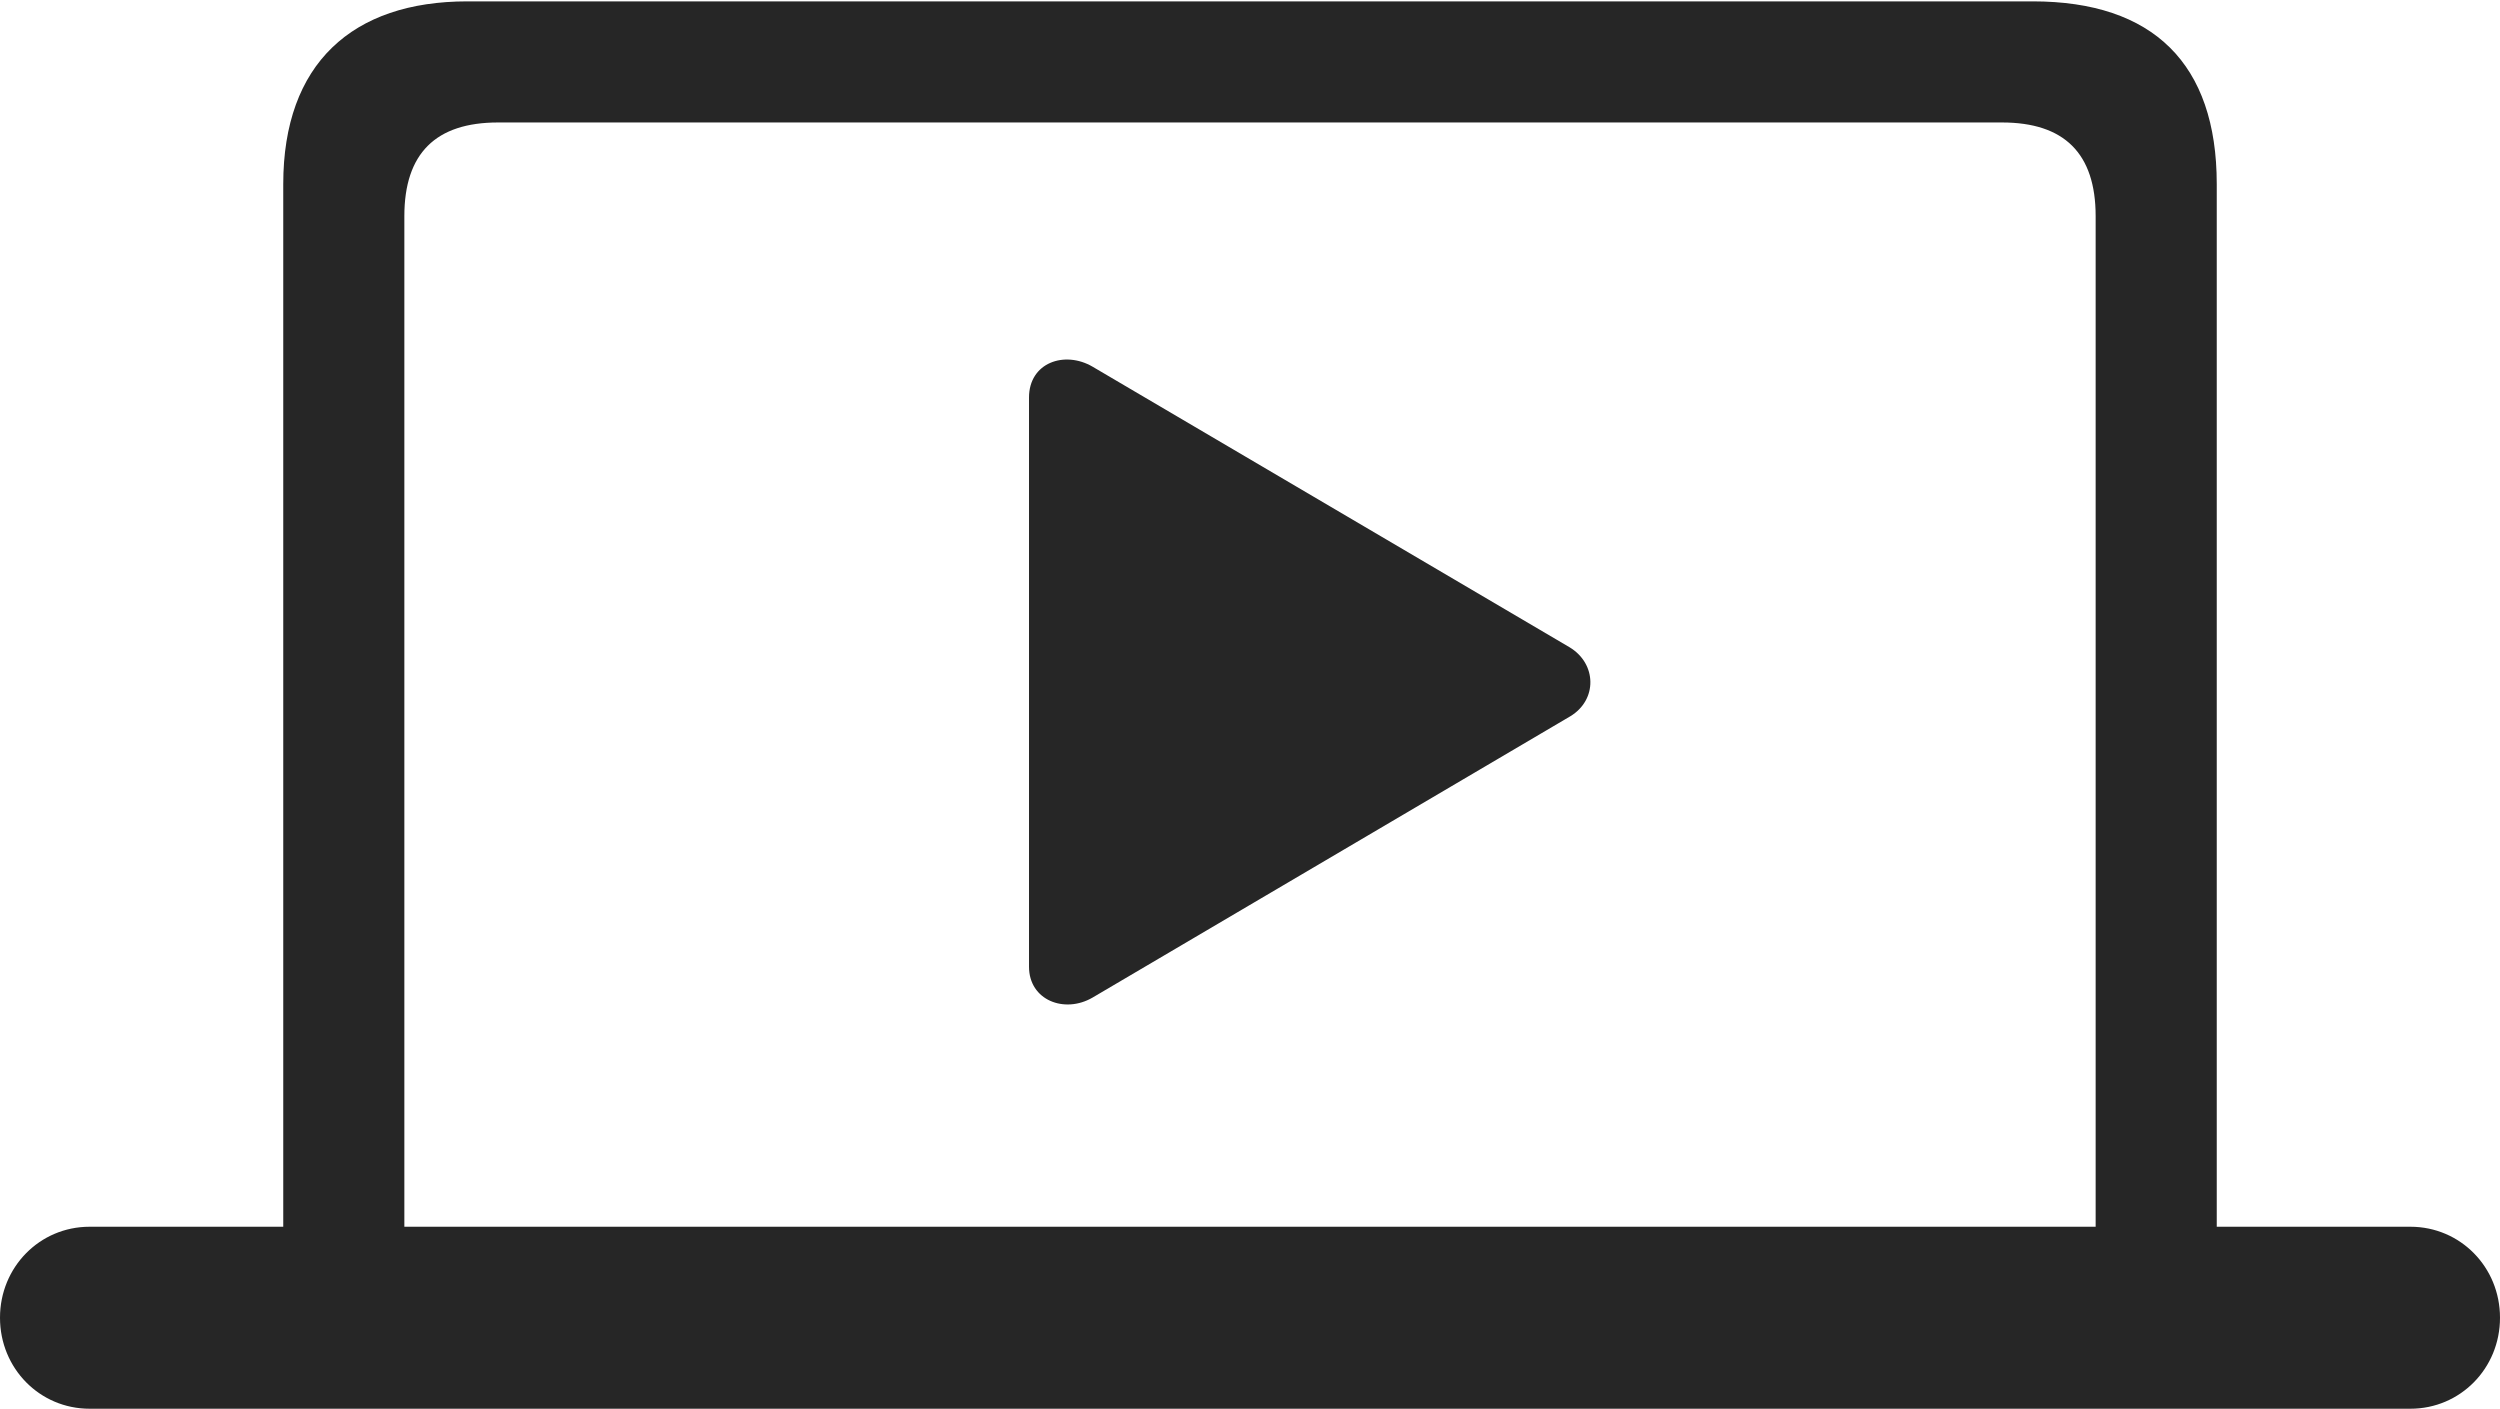 <?xml version="1.0" encoding="UTF-8"?>
<!--Generator: Apple Native CoreSVG 326-->
<!DOCTYPE svg
PUBLIC "-//W3C//DTD SVG 1.1//EN"
       "http://www.w3.org/Graphics/SVG/1.1/DTD/svg11.dtd">
<svg version="1.1" xmlns="http://www.w3.org/2000/svg" xmlns:xlink="http://www.w3.org/1999/xlink" viewBox="0 0 913.5 514.75">
 <g>
  <rect height="514.75" opacity="0" width="913.5" x="0" y="0"/>
  <path d="M0 481.5C0 500 14.5 514.75 32.75 514.75L880.75 514.75C899 514.75 913.5 500 913.5 481.5C913.5 463 899 448.25 880.75 448.25L810 448.25L810 67.25C810 23.25 786.75 0.5 742.75 0.5L170.75 0.5C128.75 0.5 103.5 23.25 103.5 67.25L103.5 448.25L32.75 448.25C14.5 448.25 0 463 0 481.5ZM147.75 448.25L147.75 79C147.75 56 159.25 44.75 182 44.75L731.5 44.75C754.25 44.75 765.75 56 765.75 79L765.75 448.25Z" fill="black" fill-opacity="0.85"/>
  <path d="M376 353.25C376 365.5 389 370.5 399.25 364.5L573.75 261.75C583.75 255.75 583.5 242.5 573.5 236.5L399.25 134C389 128 376 132.5 376 145.25Z" fill="black" fill-opacity="0.85"/>
 </g>
</svg>
